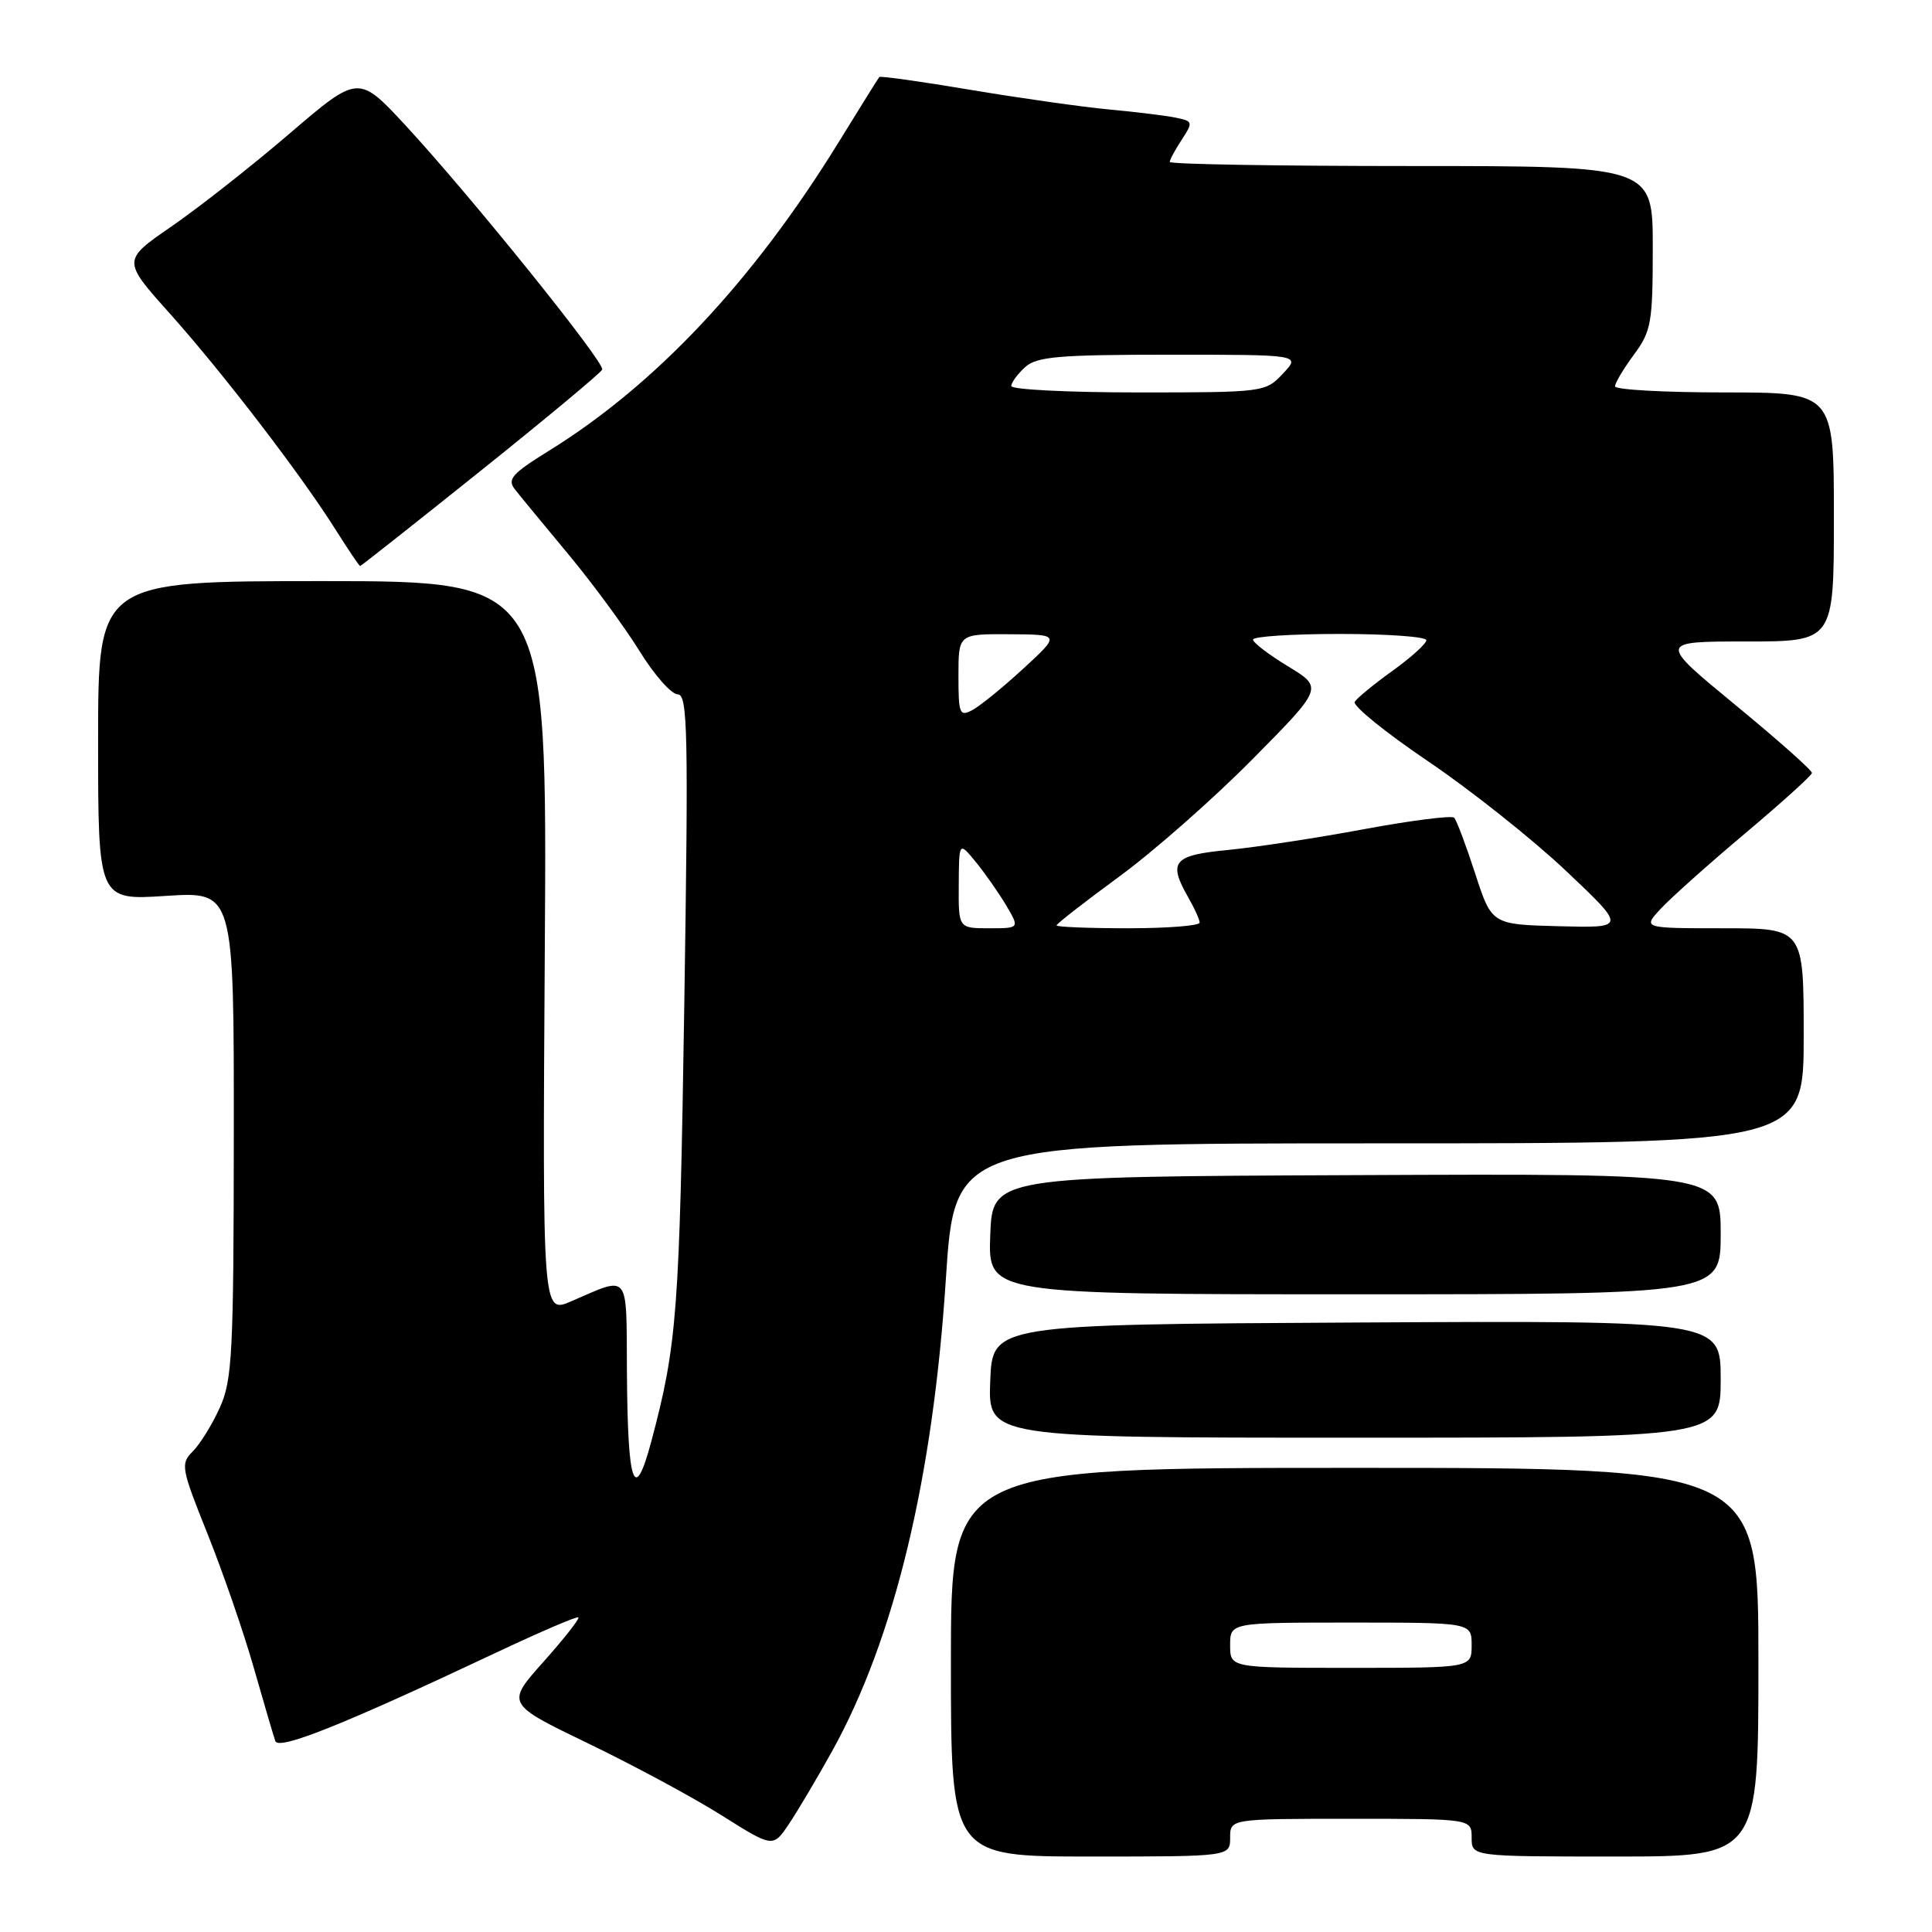 <?xml version="1.0" encoding="UTF-8" standalone="no"?>
<!DOCTYPE svg PUBLIC "-//W3C//DTD SVG 1.1//EN" "http://www.w3.org/Graphics/SVG/1.1/DTD/svg11.dtd" >
<svg xmlns="http://www.w3.org/2000/svg" xmlns:xlink="http://www.w3.org/1999/xlink" version="1.1" viewBox="0 0 256 256">
 <g >
 <path fill="currentColor"
d=" M 163.00 243.50 C 163.00 241.00 163.00 241.00 179.00 241.00 C 195.00 241.00 195.00 241.00 195.00 243.50 C 195.00 246.00 195.00 246.00 214.00 246.00 C 233.00 246.00 233.00 246.00 233.00 220.25 C 233.00 194.50 233.00 194.50 179.50 194.50 C 126.00 194.50 126.00 194.50 126.00 220.25 C 126.00 246.00 126.00 246.00 144.50 246.00 C 163.00 246.00 163.00 246.00 163.00 243.50 Z  M 110.28 232.00 C 118.51 217.15 123.62 195.93 125.33 169.50 C 126.50 151.50 126.50 151.50 182.75 151.50 C 239.00 151.50 239.00 151.50 239.00 137.25 C 239.00 123.00 239.00 123.00 228.33 123.00 C 217.65 123.00 217.65 123.00 220.08 120.39 C 221.41 118.96 226.44 114.46 231.26 110.41 C 236.08 106.35 240.06 102.76 240.09 102.42 C 240.13 102.09 235.56 98.03 229.94 93.41 C 219.73 85.00 219.73 85.00 231.37 85.00 C 243.00 85.00 243.00 85.00 243.00 68.50 C 243.00 52.00 243.00 52.00 228.50 52.00 C 220.53 52.00 214.00 51.64 214.00 51.19 C 214.00 50.75 215.12 48.86 216.50 47.00 C 218.80 43.88 219.00 42.76 219.00 32.81 C 219.00 22.00 219.00 22.00 187.00 22.00 C 169.40 22.00 155.00 21.76 155.00 21.46 C 155.00 21.17 155.71 19.84 156.59 18.51 C 158.10 16.19 158.07 16.06 155.84 15.60 C 154.55 15.33 150.57 14.84 147.00 14.51 C 143.43 14.18 135.16 13.00 128.63 11.91 C 122.10 10.81 116.65 10.04 116.51 10.21 C 116.37 10.37 113.95 14.26 111.12 18.85 C 99.82 37.19 86.89 50.97 72.75 59.72 C 67.80 62.79 67.17 63.51 68.25 64.87 C 68.94 65.75 72.13 69.62 75.34 73.48 C 78.55 77.34 82.77 83.09 84.73 86.25 C 86.68 89.41 88.96 92.00 89.79 92.00 C 91.13 92.00 91.23 96.86 90.67 133.25 C 90.04 173.84 89.72 178.15 86.33 190.89 C 84.05 199.45 83.16 196.92 83.07 181.63 C 82.99 168.41 83.51 169.05 75.69 172.43 C 71.88 174.08 71.88 174.08 72.19 125.54 C 72.50 77.00 72.50 77.00 42.75 77.00 C 13.00 77.00 13.00 77.00 13.00 98.15 C 13.00 119.30 13.00 119.30 22.00 118.71 C 31.00 118.13 31.00 118.13 30.98 150.31 C 30.96 179.35 30.78 182.89 29.12 186.53 C 28.12 188.75 26.51 191.35 25.55 192.31 C 23.90 193.96 23.99 194.50 27.51 203.27 C 29.54 208.35 32.30 216.32 33.63 221.00 C 34.97 225.68 36.25 230.04 36.48 230.70 C 36.92 231.96 45.47 228.54 65.68 219.01 C 71.53 216.25 76.47 214.13 76.64 214.31 C 76.82 214.49 74.74 217.14 72.01 220.20 C 67.05 225.76 67.05 225.76 77.99 231.04 C 84.00 233.94 91.96 238.23 95.68 240.58 C 102.43 244.83 102.43 244.83 104.55 241.67 C 105.72 239.92 108.30 235.57 110.28 232.00 Z  M 228.00 182.74 C 228.00 174.98 228.00 174.98 179.75 175.24 C 131.50 175.50 131.50 175.50 131.21 183.00 C 130.92 190.50 130.92 190.50 179.46 190.50 C 228.00 190.50 228.00 190.50 228.00 182.74 Z  M 228.00 163.50 C 228.00 155.50 228.00 155.50 179.75 155.71 C 131.50 155.91 131.50 155.91 131.21 163.71 C 130.93 171.50 130.93 171.50 179.46 171.50 C 228.00 171.50 228.00 171.50 228.00 163.50 Z  M 63.72 62.36 C 72.40 55.41 79.63 49.39 79.80 48.97 C 80.16 48.04 62.40 25.99 53.80 16.69 C 47.50 9.88 47.50 9.88 38.38 17.69 C 33.37 21.99 26.33 27.52 22.73 30.00 C 16.20 34.50 16.20 34.50 22.49 41.53 C 29.49 49.35 39.95 62.98 44.51 70.25 C 46.16 72.86 47.60 75.00 47.72 75.00 C 47.84 75.00 55.04 69.31 63.72 62.36 Z  M 163.00 218.00 C 163.00 215.00 163.00 215.00 179.00 215.00 C 195.00 215.00 195.00 215.00 195.00 218.00 C 195.00 221.00 195.00 221.00 179.00 221.00 C 163.00 221.00 163.00 221.00 163.00 218.00 Z  M 127.04 117.25 C 127.07 111.50 127.07 111.50 129.31 114.23 C 130.54 115.74 132.35 118.33 133.33 119.98 C 135.11 123.00 135.11 123.00 131.06 123.00 C 127.00 123.00 127.00 123.00 127.04 117.25 Z  M 140.00 122.62 C 140.00 122.41 143.71 119.52 148.25 116.19 C 152.79 112.87 160.74 105.88 165.92 100.64 C 175.33 91.13 175.33 91.13 170.70 88.31 C 168.15 86.77 166.05 85.16 166.03 84.75 C 166.01 84.34 171.18 84.00 177.50 84.00 C 183.82 84.00 189.00 84.37 189.00 84.83 C 189.00 85.29 186.99 87.10 184.54 88.87 C 182.08 90.63 179.82 92.49 179.51 92.99 C 179.19 93.50 183.56 97.04 189.22 100.87 C 194.87 104.69 203.10 111.23 207.50 115.39 C 215.50 122.96 215.50 122.96 206.58 122.73 C 197.66 122.50 197.66 122.50 195.46 115.72 C 194.25 111.99 193.00 108.67 192.68 108.35 C 192.36 108.03 187.01 108.71 180.80 109.86 C 174.58 111.02 166.46 112.26 162.75 112.62 C 155.41 113.33 154.73 114.16 157.50 119.00 C 158.29 120.38 158.95 121.84 158.96 122.25 C 158.98 122.66 154.72 123.00 149.50 123.00 C 144.28 123.00 140.00 122.83 140.00 122.62 Z  M 127.00 89.54 C 127.00 84.00 127.00 84.00 133.75 84.04 C 140.50 84.08 140.50 84.08 135.61 88.58 C 132.92 91.06 129.88 93.53 128.86 94.08 C 127.15 94.99 127.00 94.62 127.00 89.54 Z  M 134.00 51.15 C 134.00 50.69 134.82 49.57 135.83 48.65 C 137.38 47.25 140.27 47.00 155.00 47.00 C 172.35 47.00 172.35 47.00 170.00 49.50 C 167.68 51.97 167.48 52.00 150.83 52.00 C 141.57 52.00 134.00 51.62 134.00 51.15 Z "/>
</g>
</svg>